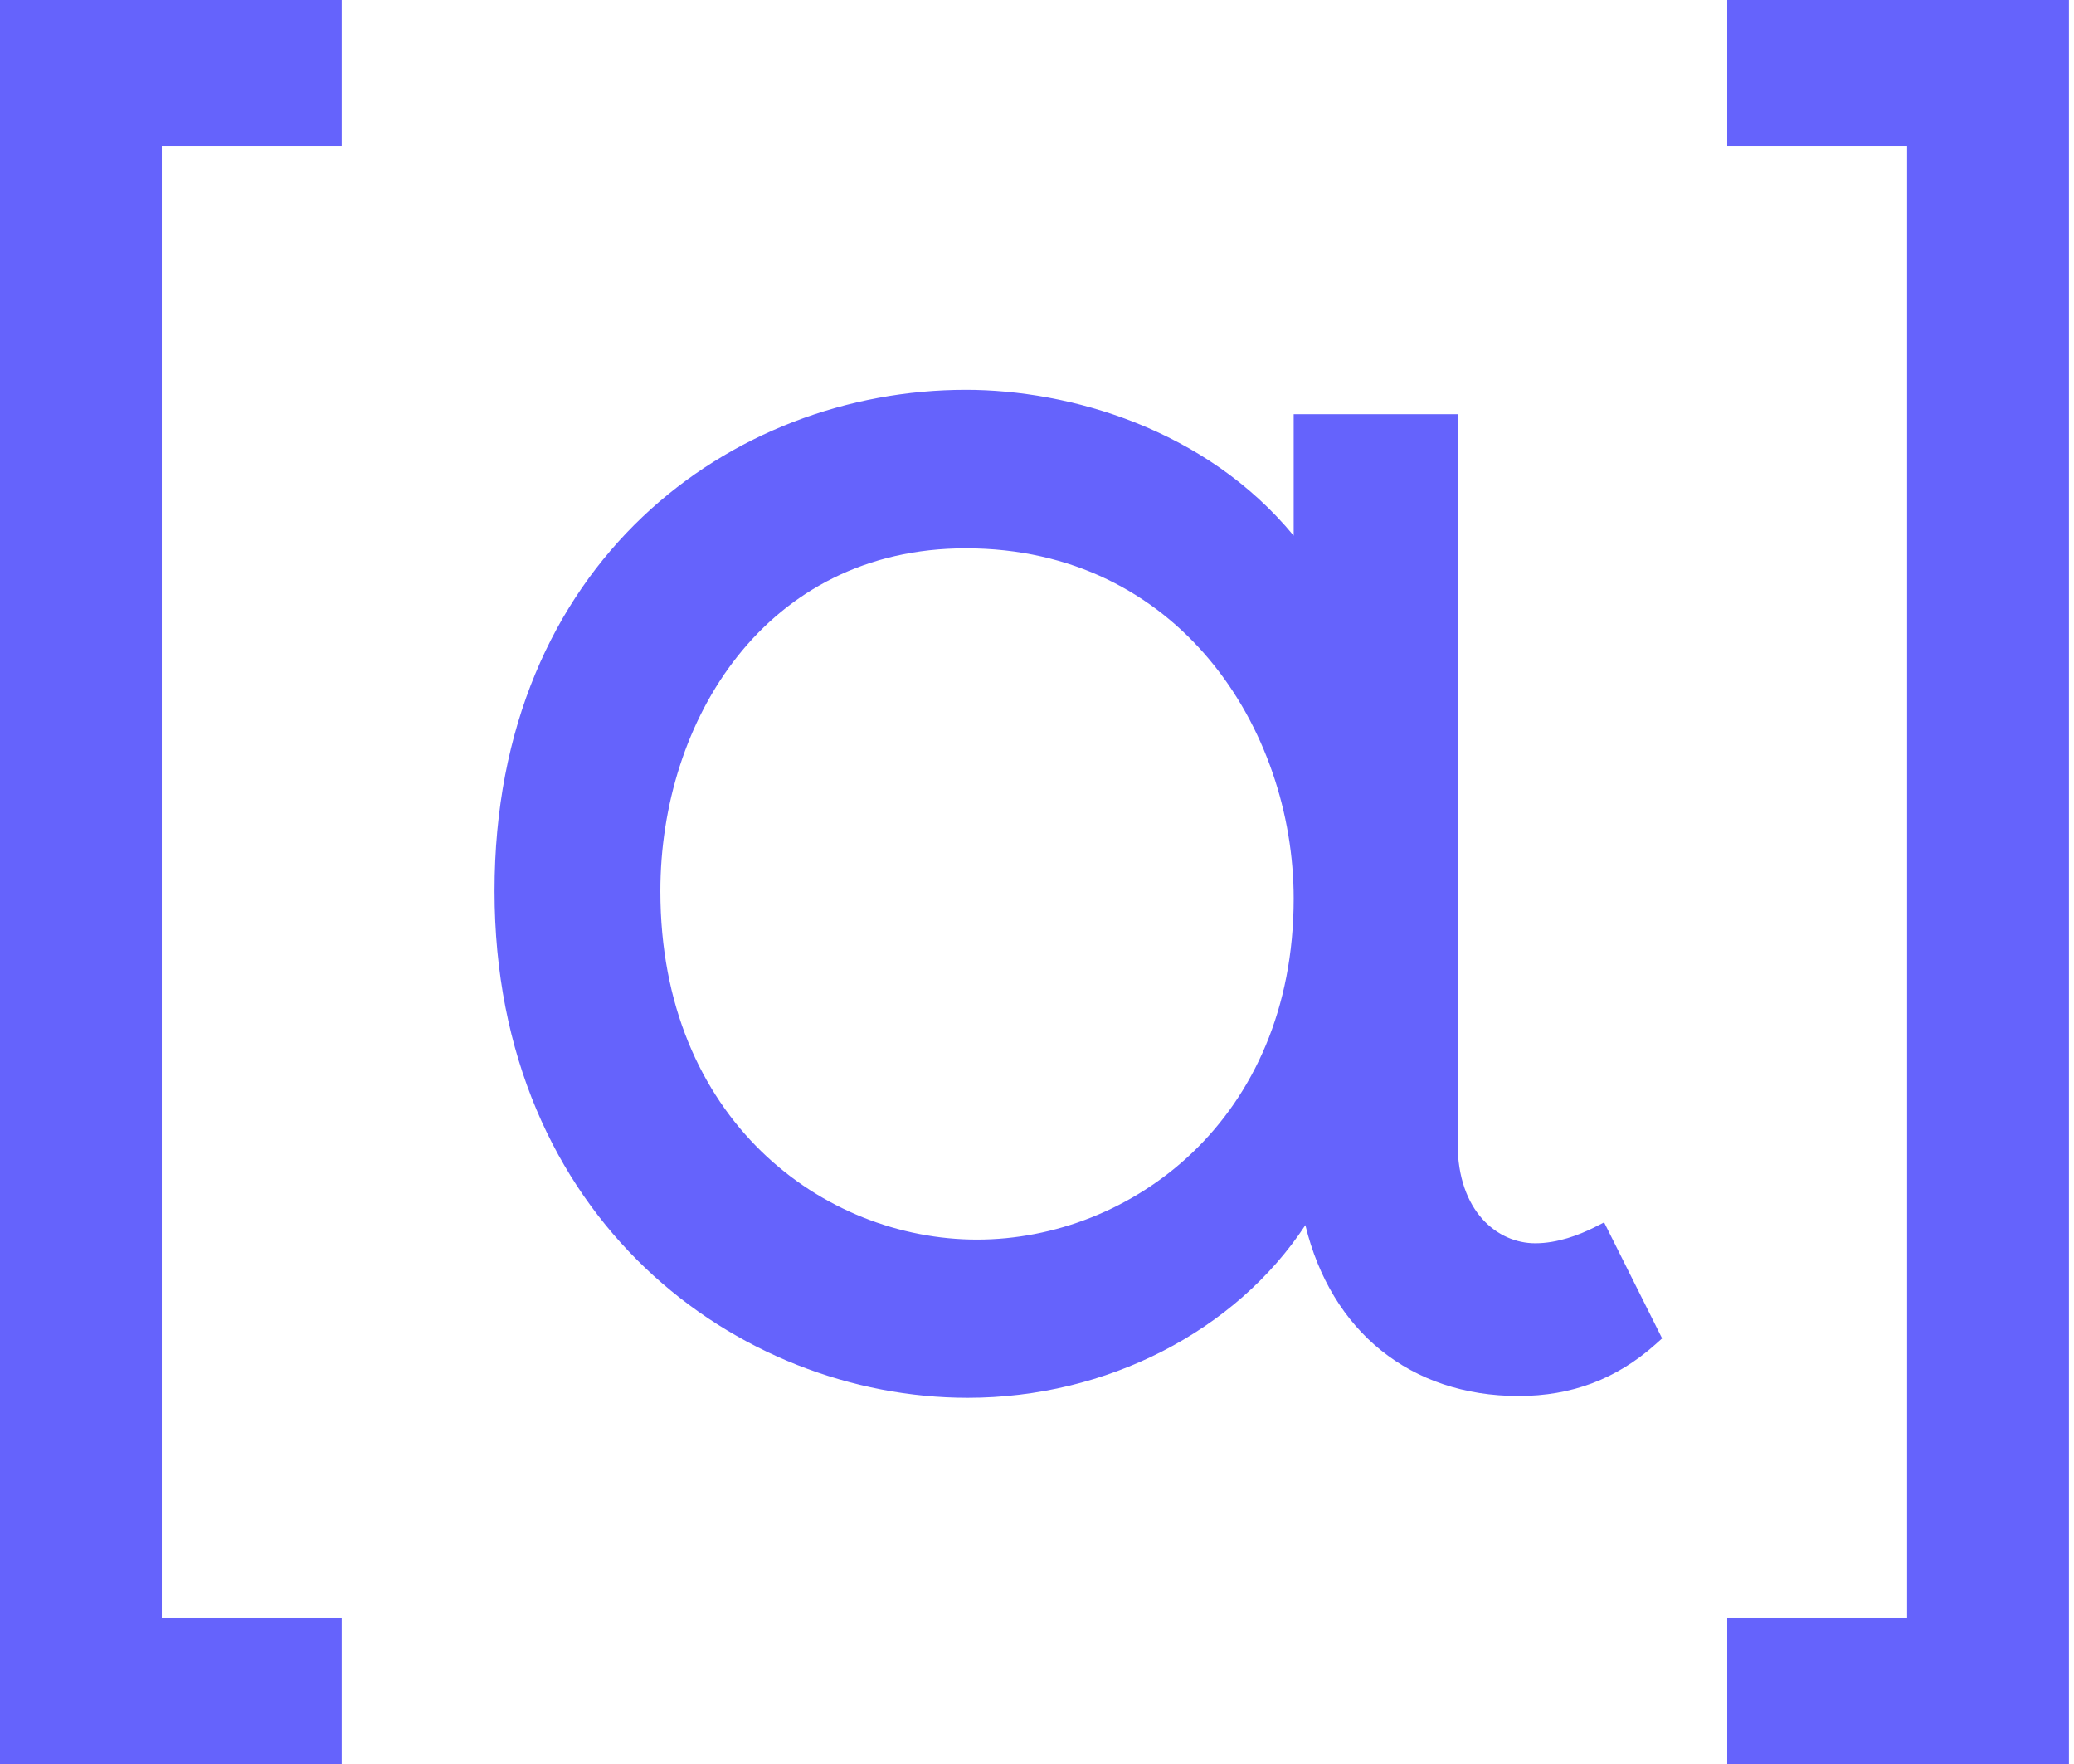 <svg width="214" height="182" viewBox="0 0 214 182" fill="none" xmlns="http://www.w3.org/2000/svg">
<path d="M0 182H35.258V166.919H16.693V15.068H35.258V0H0V182Z" fill="#6563FC"/>
<path d="M178.219 0V15.068H196.784V166.919H178.219V182H213.477V0H178.219Z" fill="#6563FC"/>
<path d="M164.422 126.664C162.957 127.39 160.728 128.264 158.414 128.264C154.548 128.264 150.4 125.039 150.4 117.936V42.73H133.485V55.262C124.387 44.231 110.341 40.218 99.655 40.218C75.489 40.218 51.028 57.982 51.028 91.923C51.028 125.864 76.178 144.207 99.852 144.207C114.206 144.207 127.514 137.313 134.691 126.393C137.35 137.35 145.537 144.022 156.69 144.022C162.156 144.022 166.773 142.286 170.799 138.704L171.5 138.076L165.517 126.11L164.422 126.664ZM133.485 92.699C133.485 115.547 116.656 127.883 100.812 127.883C84.968 127.883 68.139 115.535 68.139 91.935C68.139 74.356 78.961 56.567 99.655 56.567C121.63 56.567 133.485 75.193 133.485 92.711V92.699Z" fill="#6563FC"/>
</svg>
